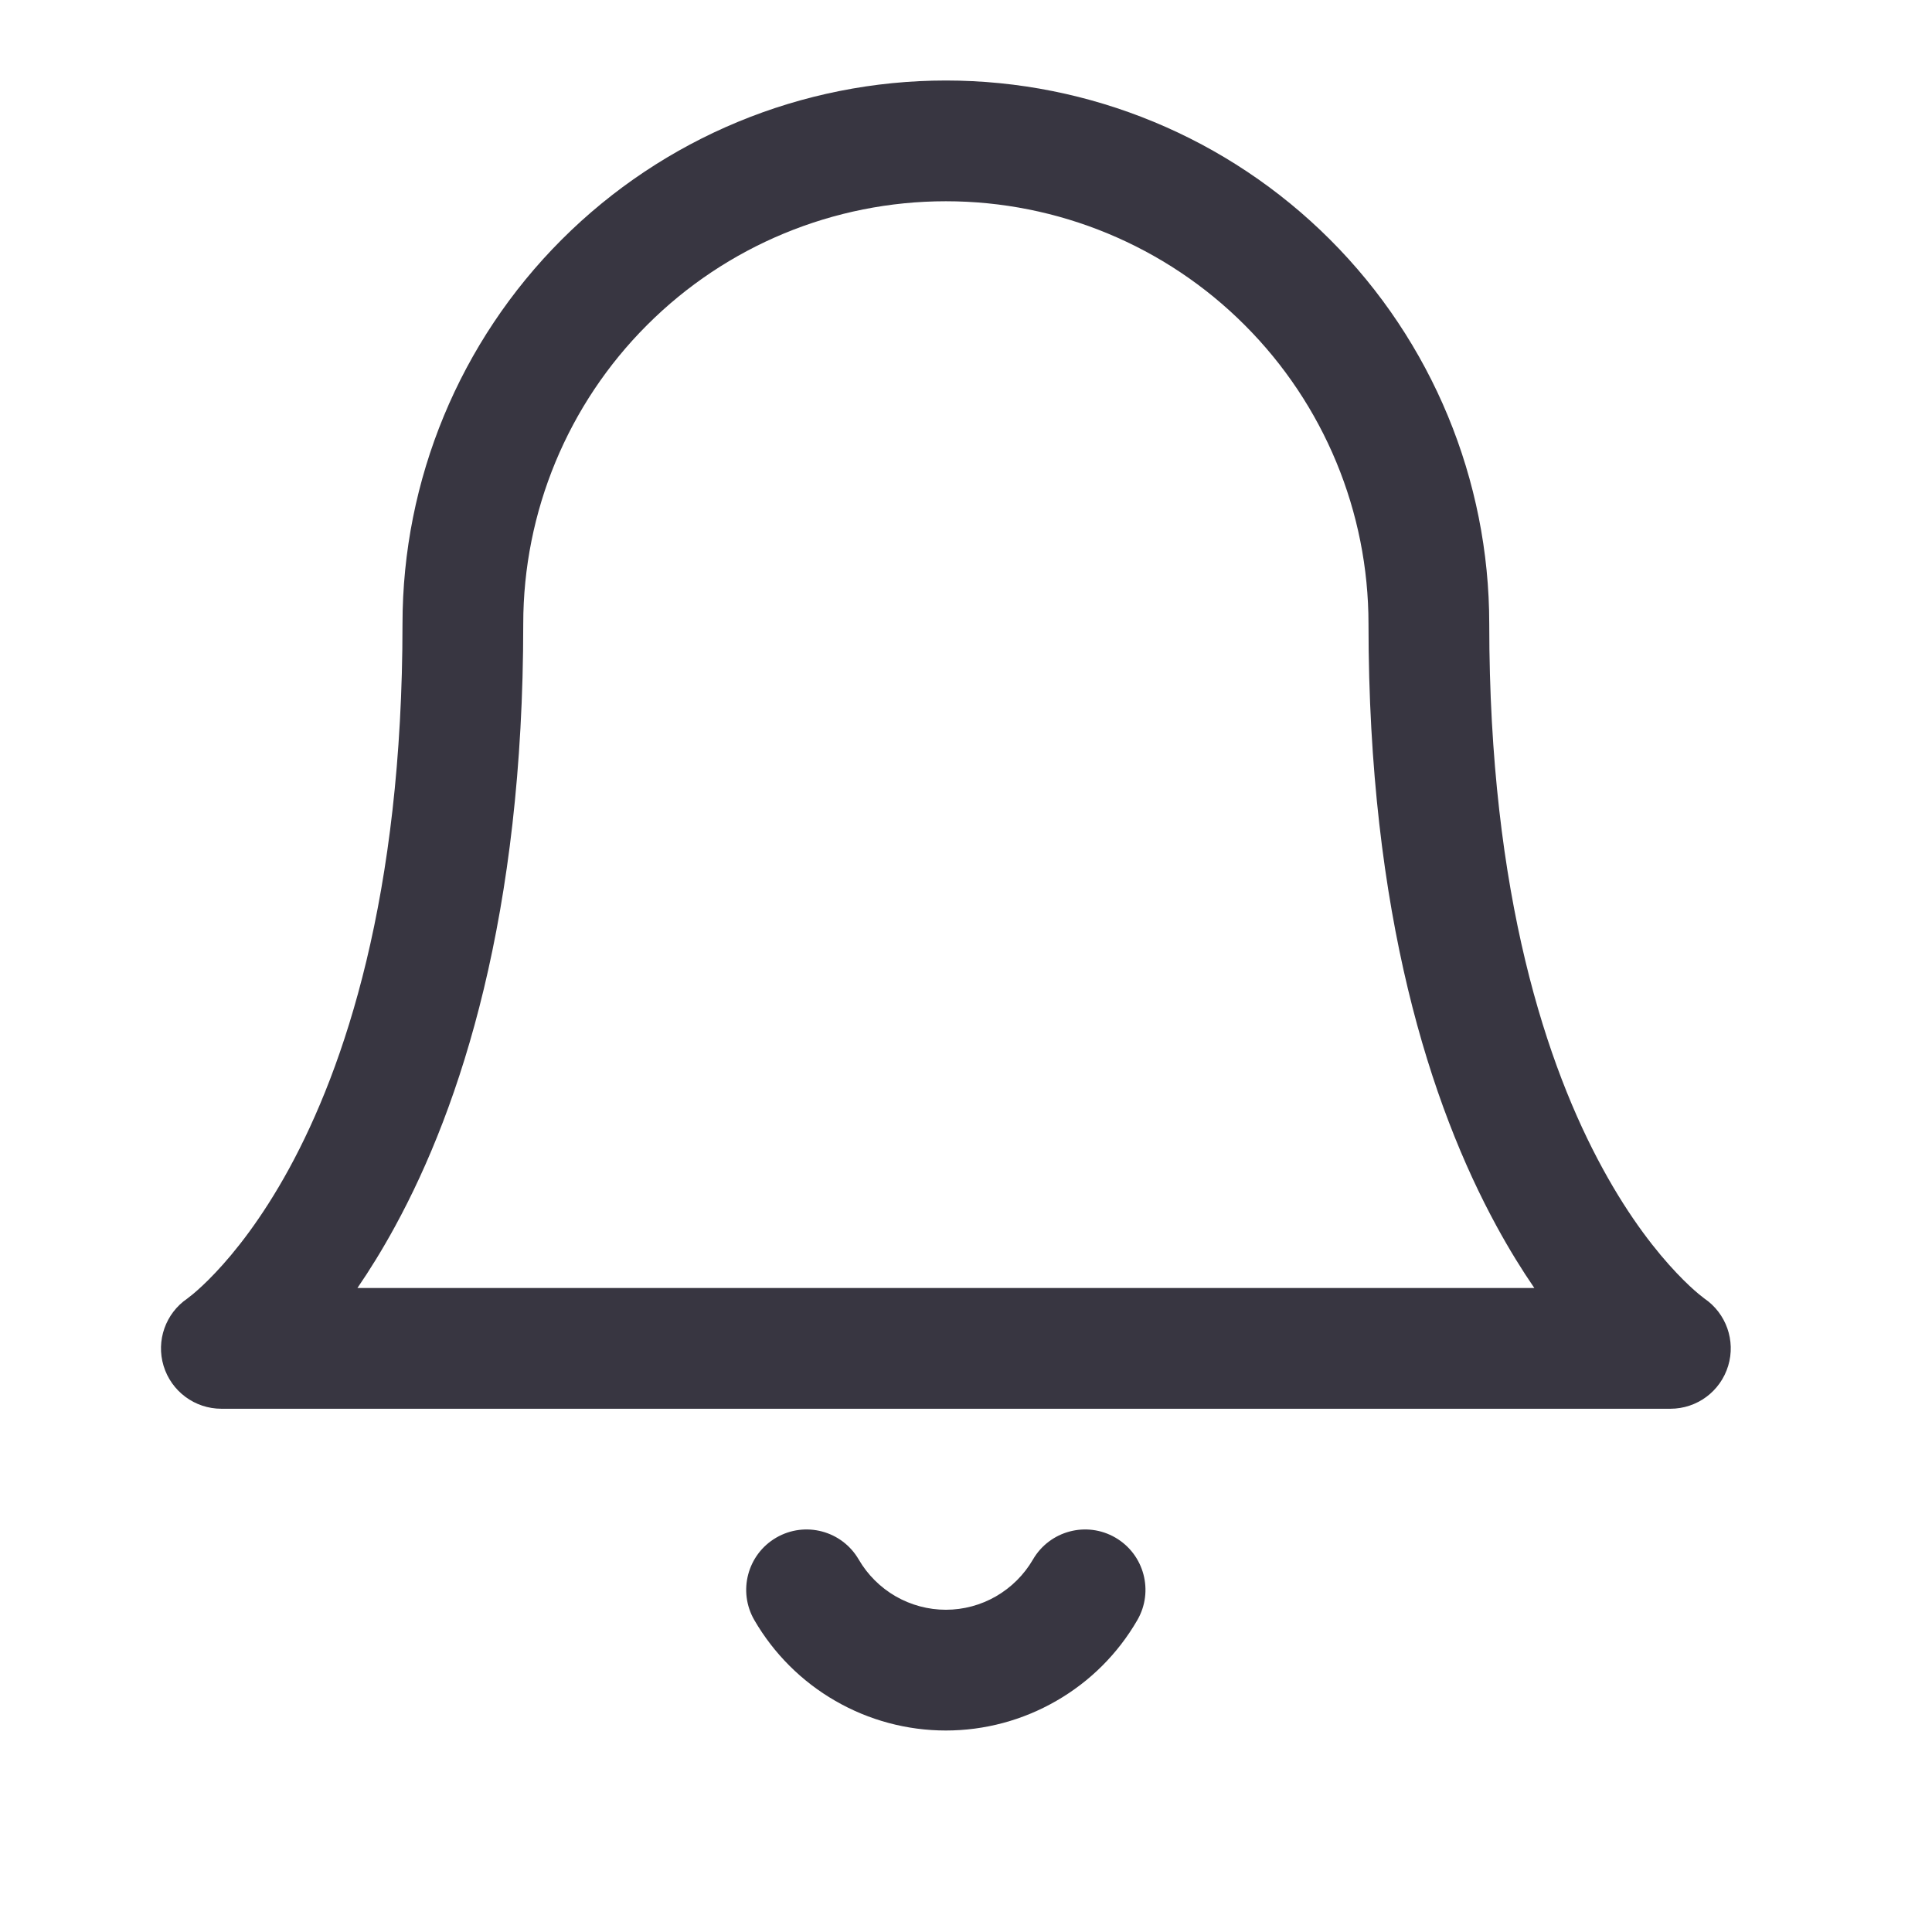<svg width="24" height="24" viewBox="0 0 24 24" fill="none" xmlns="http://www.w3.org/2000/svg">
<path fill-rule="evenodd" clip-rule="evenodd" d="M6.977 2.977C8.243 1.711 9.96 1 11.75 1C13.54 1 15.257 1.711 16.523 2.977C17.789 4.243 18.5 5.96 18.5 7.75C18.5 11.139 19.225 13.264 19.909 14.516C20.251 15.144 20.587 15.56 20.826 15.812C20.945 15.938 21.041 16.024 21.101 16.074C21.131 16.099 21.153 16.116 21.164 16.124L21.173 16.131C21.443 16.315 21.563 16.654 21.468 16.967C21.372 17.284 21.081 17.5 20.75 17.5H2.75C2.42 17.5 2.128 17.284 2.032 16.967C1.937 16.654 2.057 16.315 2.327 16.131L2.336 16.124C2.347 16.116 2.369 16.099 2.399 16.074C2.459 16.024 2.555 15.938 2.674 15.812C2.913 15.56 3.249 15.144 3.592 14.516C4.275 13.264 5 11.139 5 7.75C5 5.96 5.711 4.243 6.977 2.977ZM4.44 16H19.06C18.907 15.777 18.749 15.522 18.592 15.234C17.775 13.736 17 11.361 17 7.75C17 6.358 16.447 5.022 15.462 4.038C14.478 3.053 13.142 2.5 11.75 2.5C10.358 2.5 9.022 3.053 8.038 4.038C7.053 5.022 6.5 6.358 6.5 7.75C6.5 11.361 5.725 13.736 4.908 15.234C4.751 15.522 4.593 15.777 4.44 16ZM9.643 19.101C10.002 18.893 10.46 19.015 10.668 19.374C10.778 19.563 10.936 19.72 11.126 19.83C11.316 19.939 11.531 19.997 11.75 19.997C11.969 19.997 12.184 19.939 12.373 19.83C12.563 19.72 12.721 19.563 12.831 19.374C13.039 19.015 13.498 18.893 13.856 19.101C14.214 19.309 14.336 19.768 14.128 20.126C13.887 20.543 13.54 20.889 13.122 21.129C12.705 21.37 12.231 21.497 11.75 21.497C11.268 21.497 10.794 21.37 10.377 21.129C9.96 20.889 9.613 20.543 9.371 20.126C9.163 19.768 9.285 19.309 9.643 19.101Z" fill="#383641"/>
</svg>

